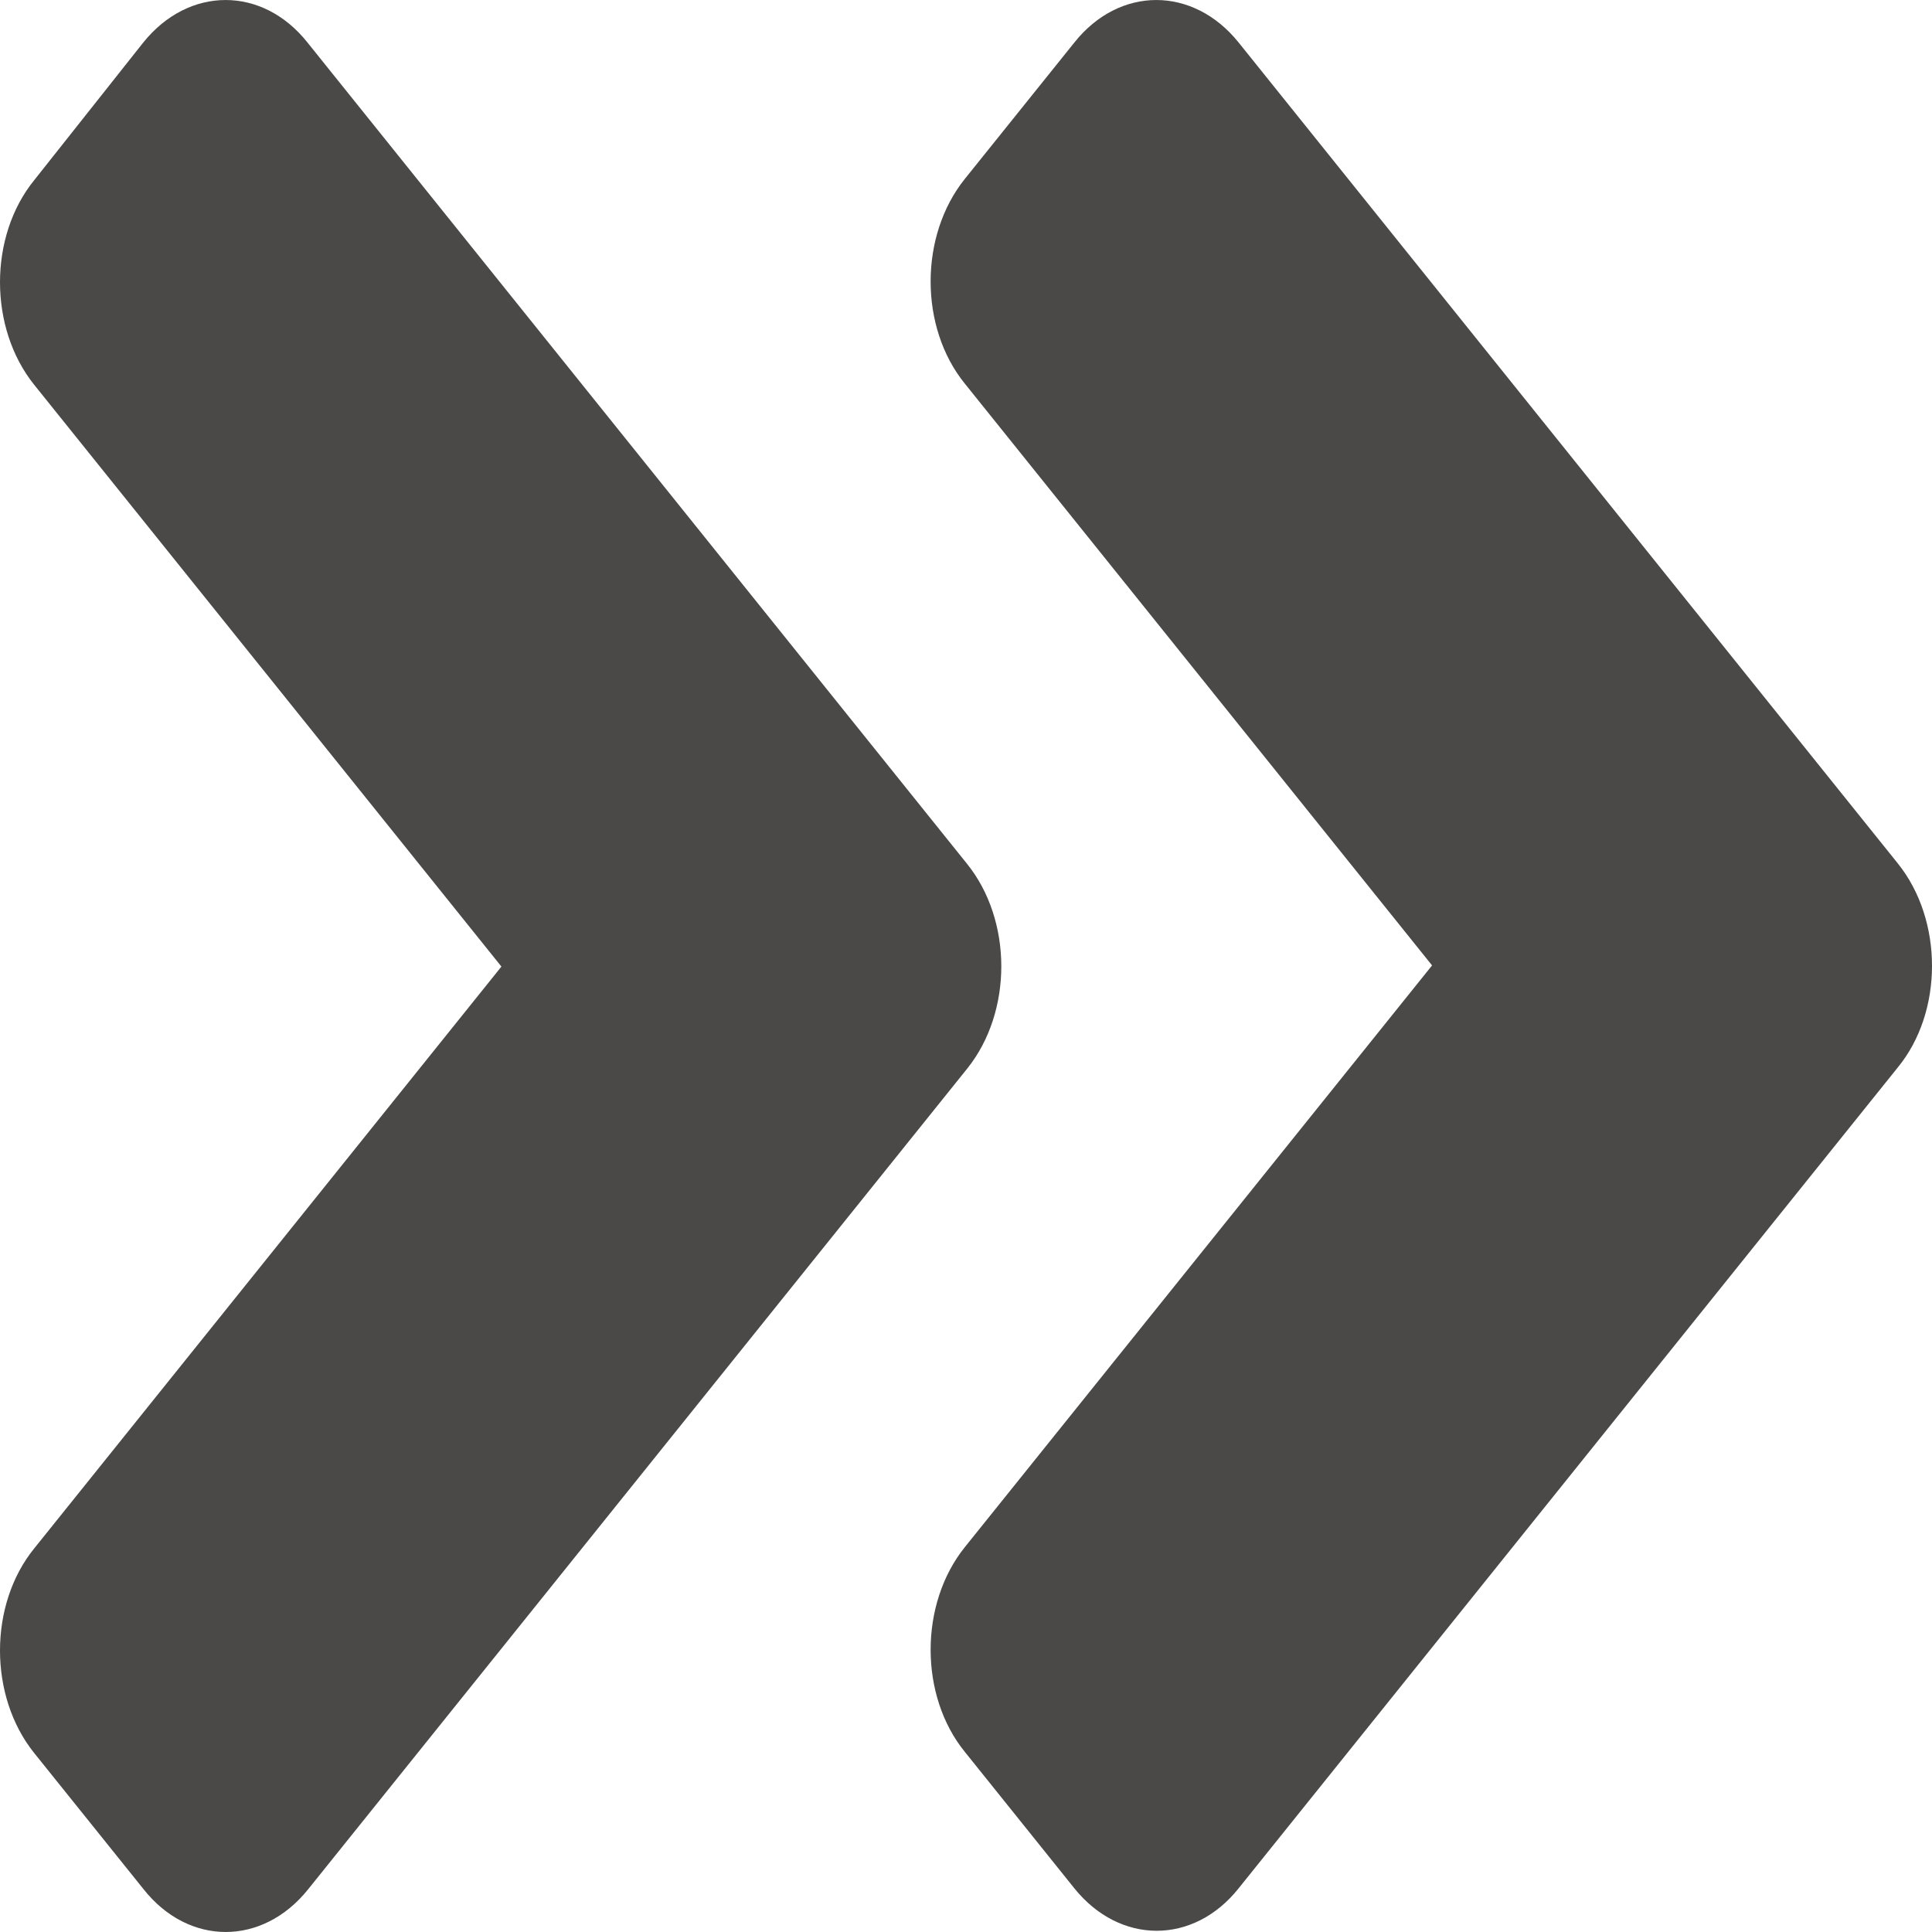 <svg 
          width="30" 
          height="30" fill="none" 
          xmlns="http://www.w3.org/2000/svg">
          <path d="M 15.019 16.593 L 4.783 29.339 C 4.076 30.22 2.932 30.22 2.232 29.339 L 0.531 27.221 C -0.177 26.34 -0.177 24.916 0.531 24.044 L 7.786 15.009 L 0.531 5.975 C -0.177 5.094 -0.177 3.669 0.531 2.798 L 2.224 0.661 C 2.932 -0.22 4.076 -0.22 4.775 0.661 L 15.011 13.407 C 15.726 14.288 15.726 15.712 15.019 16.593 Z M 29.469 13.407 L 19.234 0.661 C 18.526 -0.22 17.382 -0.22 16.682 0.661 L 14.981 2.779 C 14.274 3.66 14.274 5.084 14.981 5.956 L 22.237 14.991 L 14.981 24.025 C 14.274 24.906 14.274 26.331 14.981 27.202 L 16.682 29.321 C 17.39 30.201 18.534 30.201 19.234 29.321 L 29.469 16.575 C 30.177 15.712 30.177 14.288 29.469 13.407 Z" fill="rgb(74,73,71)"/>
        </svg>